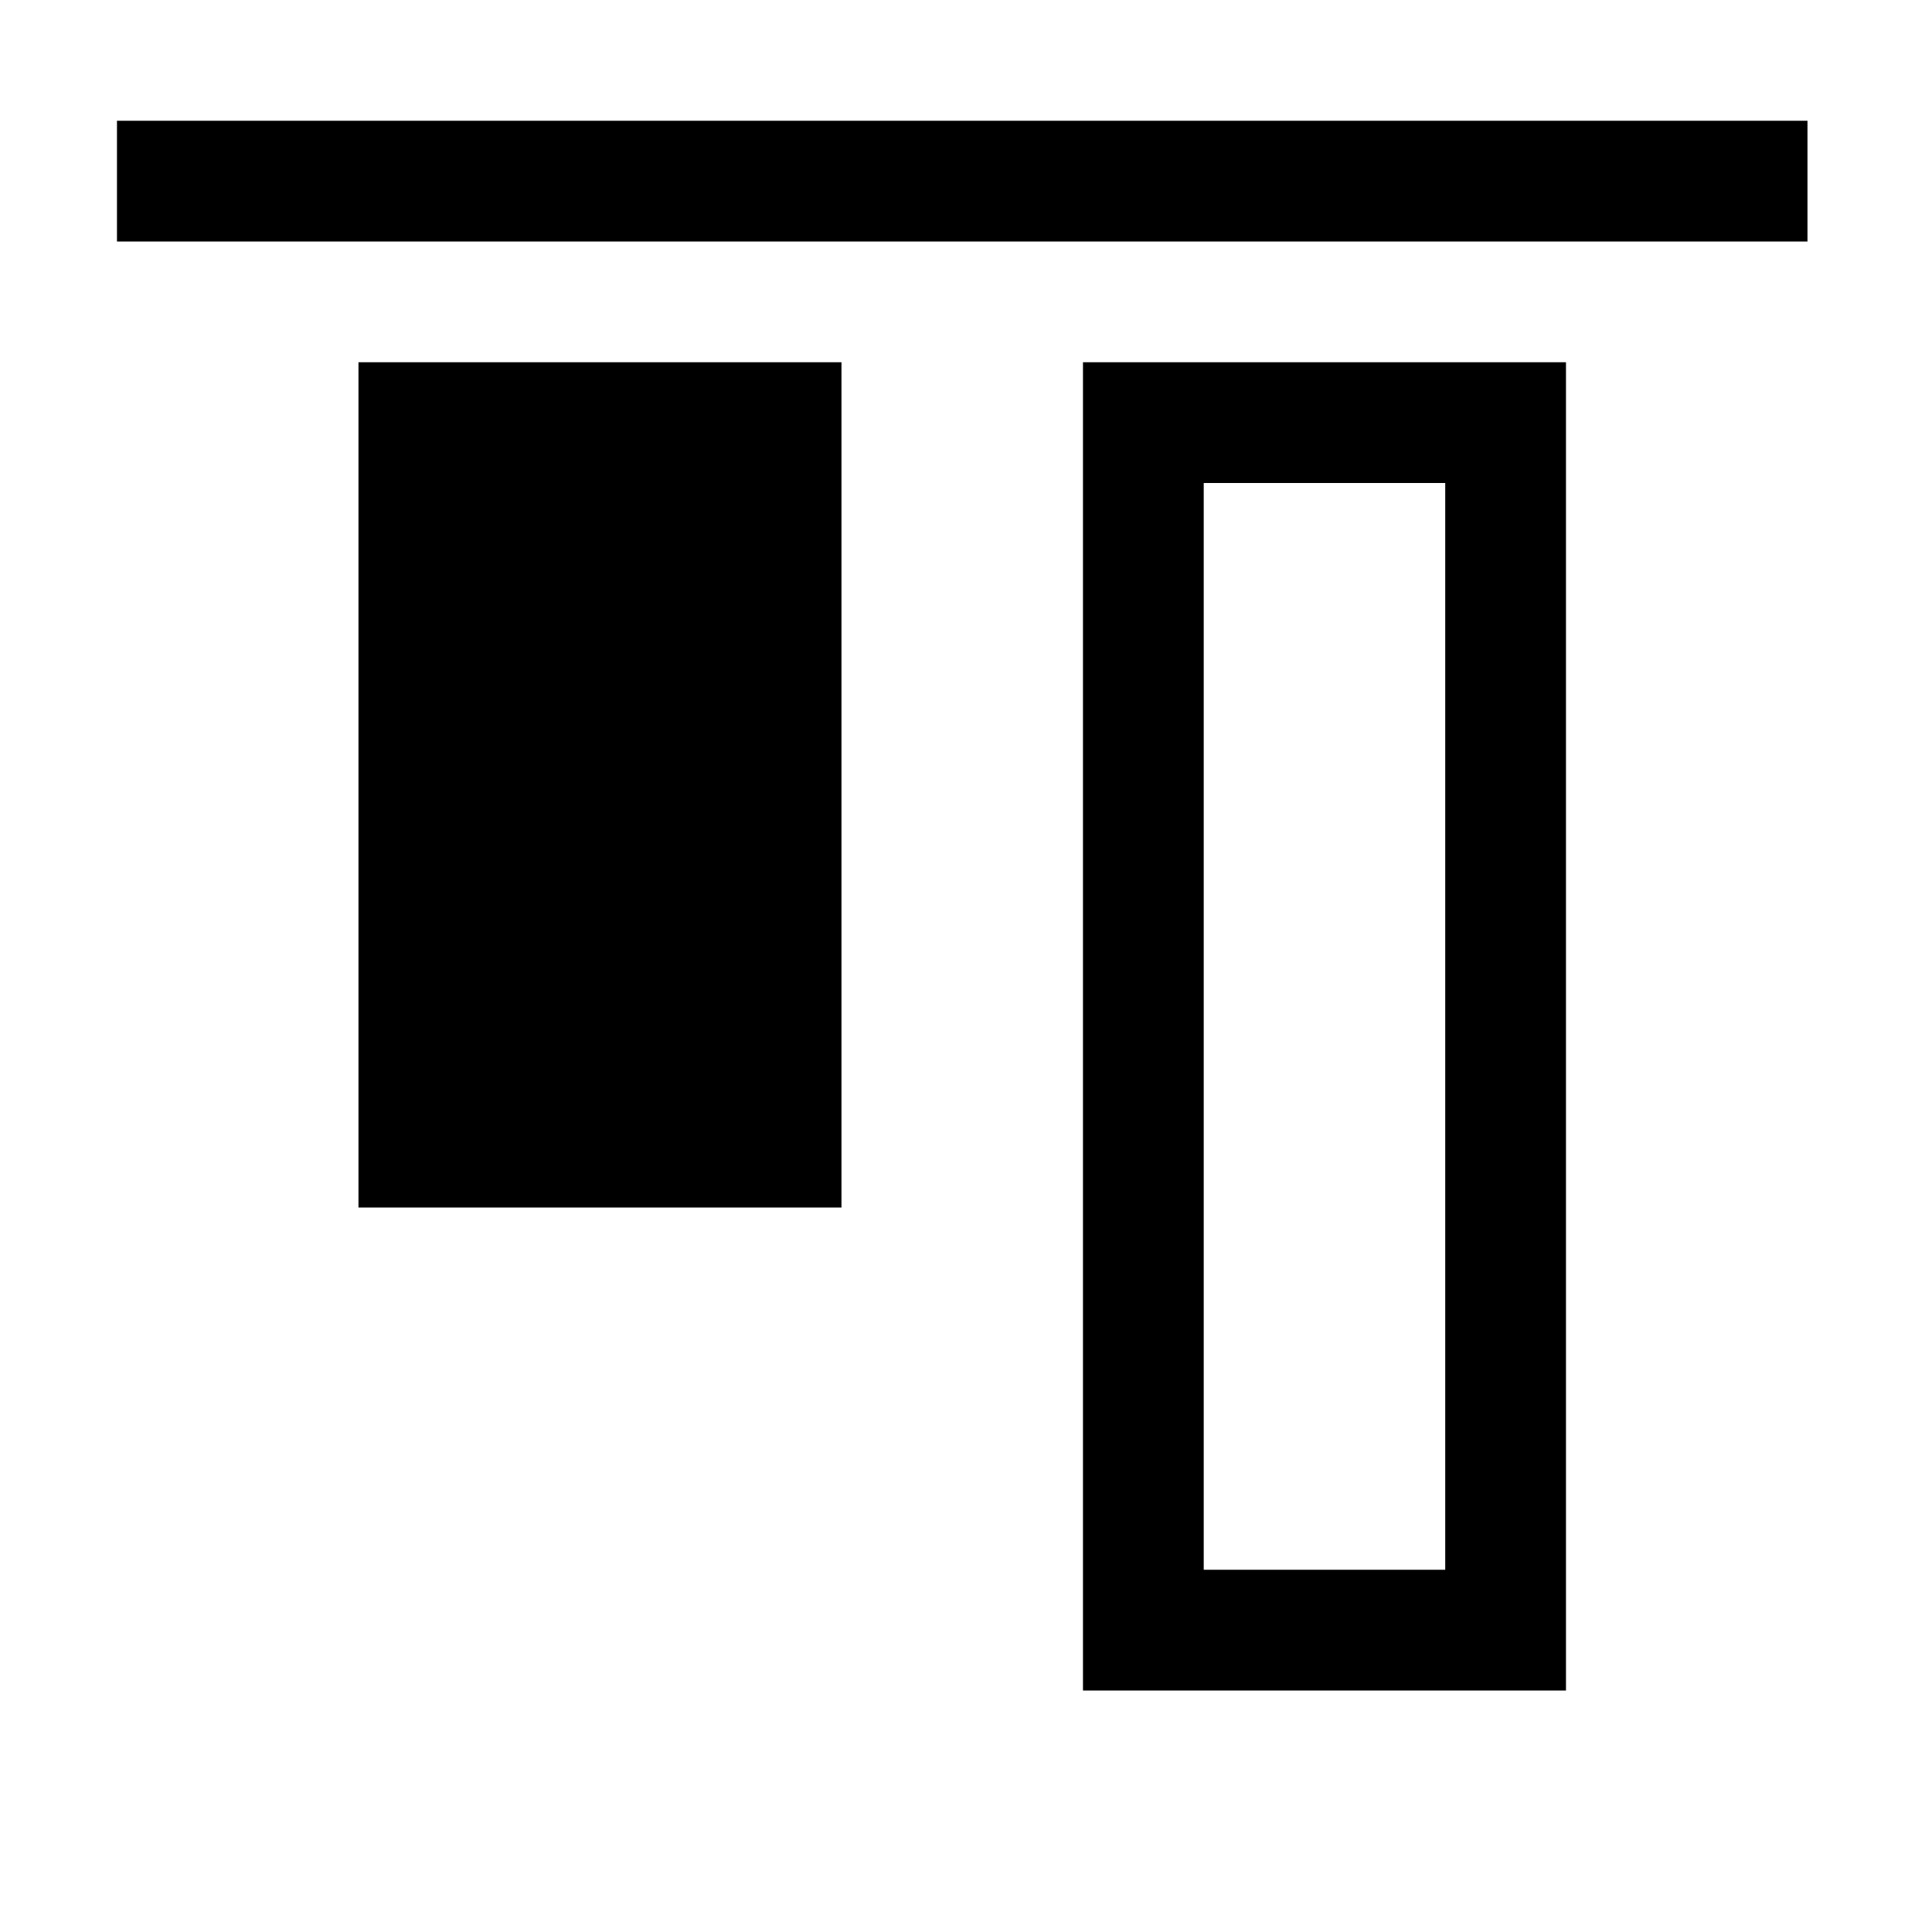<?xml version="1.0" encoding="utf-8"?>
<!-- Generator: Adobe Illustrator 24.2.0, SVG Export Plug-In . SVG Version: 6.00 Build 0)  -->
<svg xmlns="http://www.w3.org/2000/svg" width="512" height="512" viewBox="0 0 512 512">
<path d="M95,96h128v224H95C95,320,95,96,95,96z M287,96h128v352H287V96z M319,416h64V128h-64V416z M31,32v32h448V32H31z" />
</svg>
